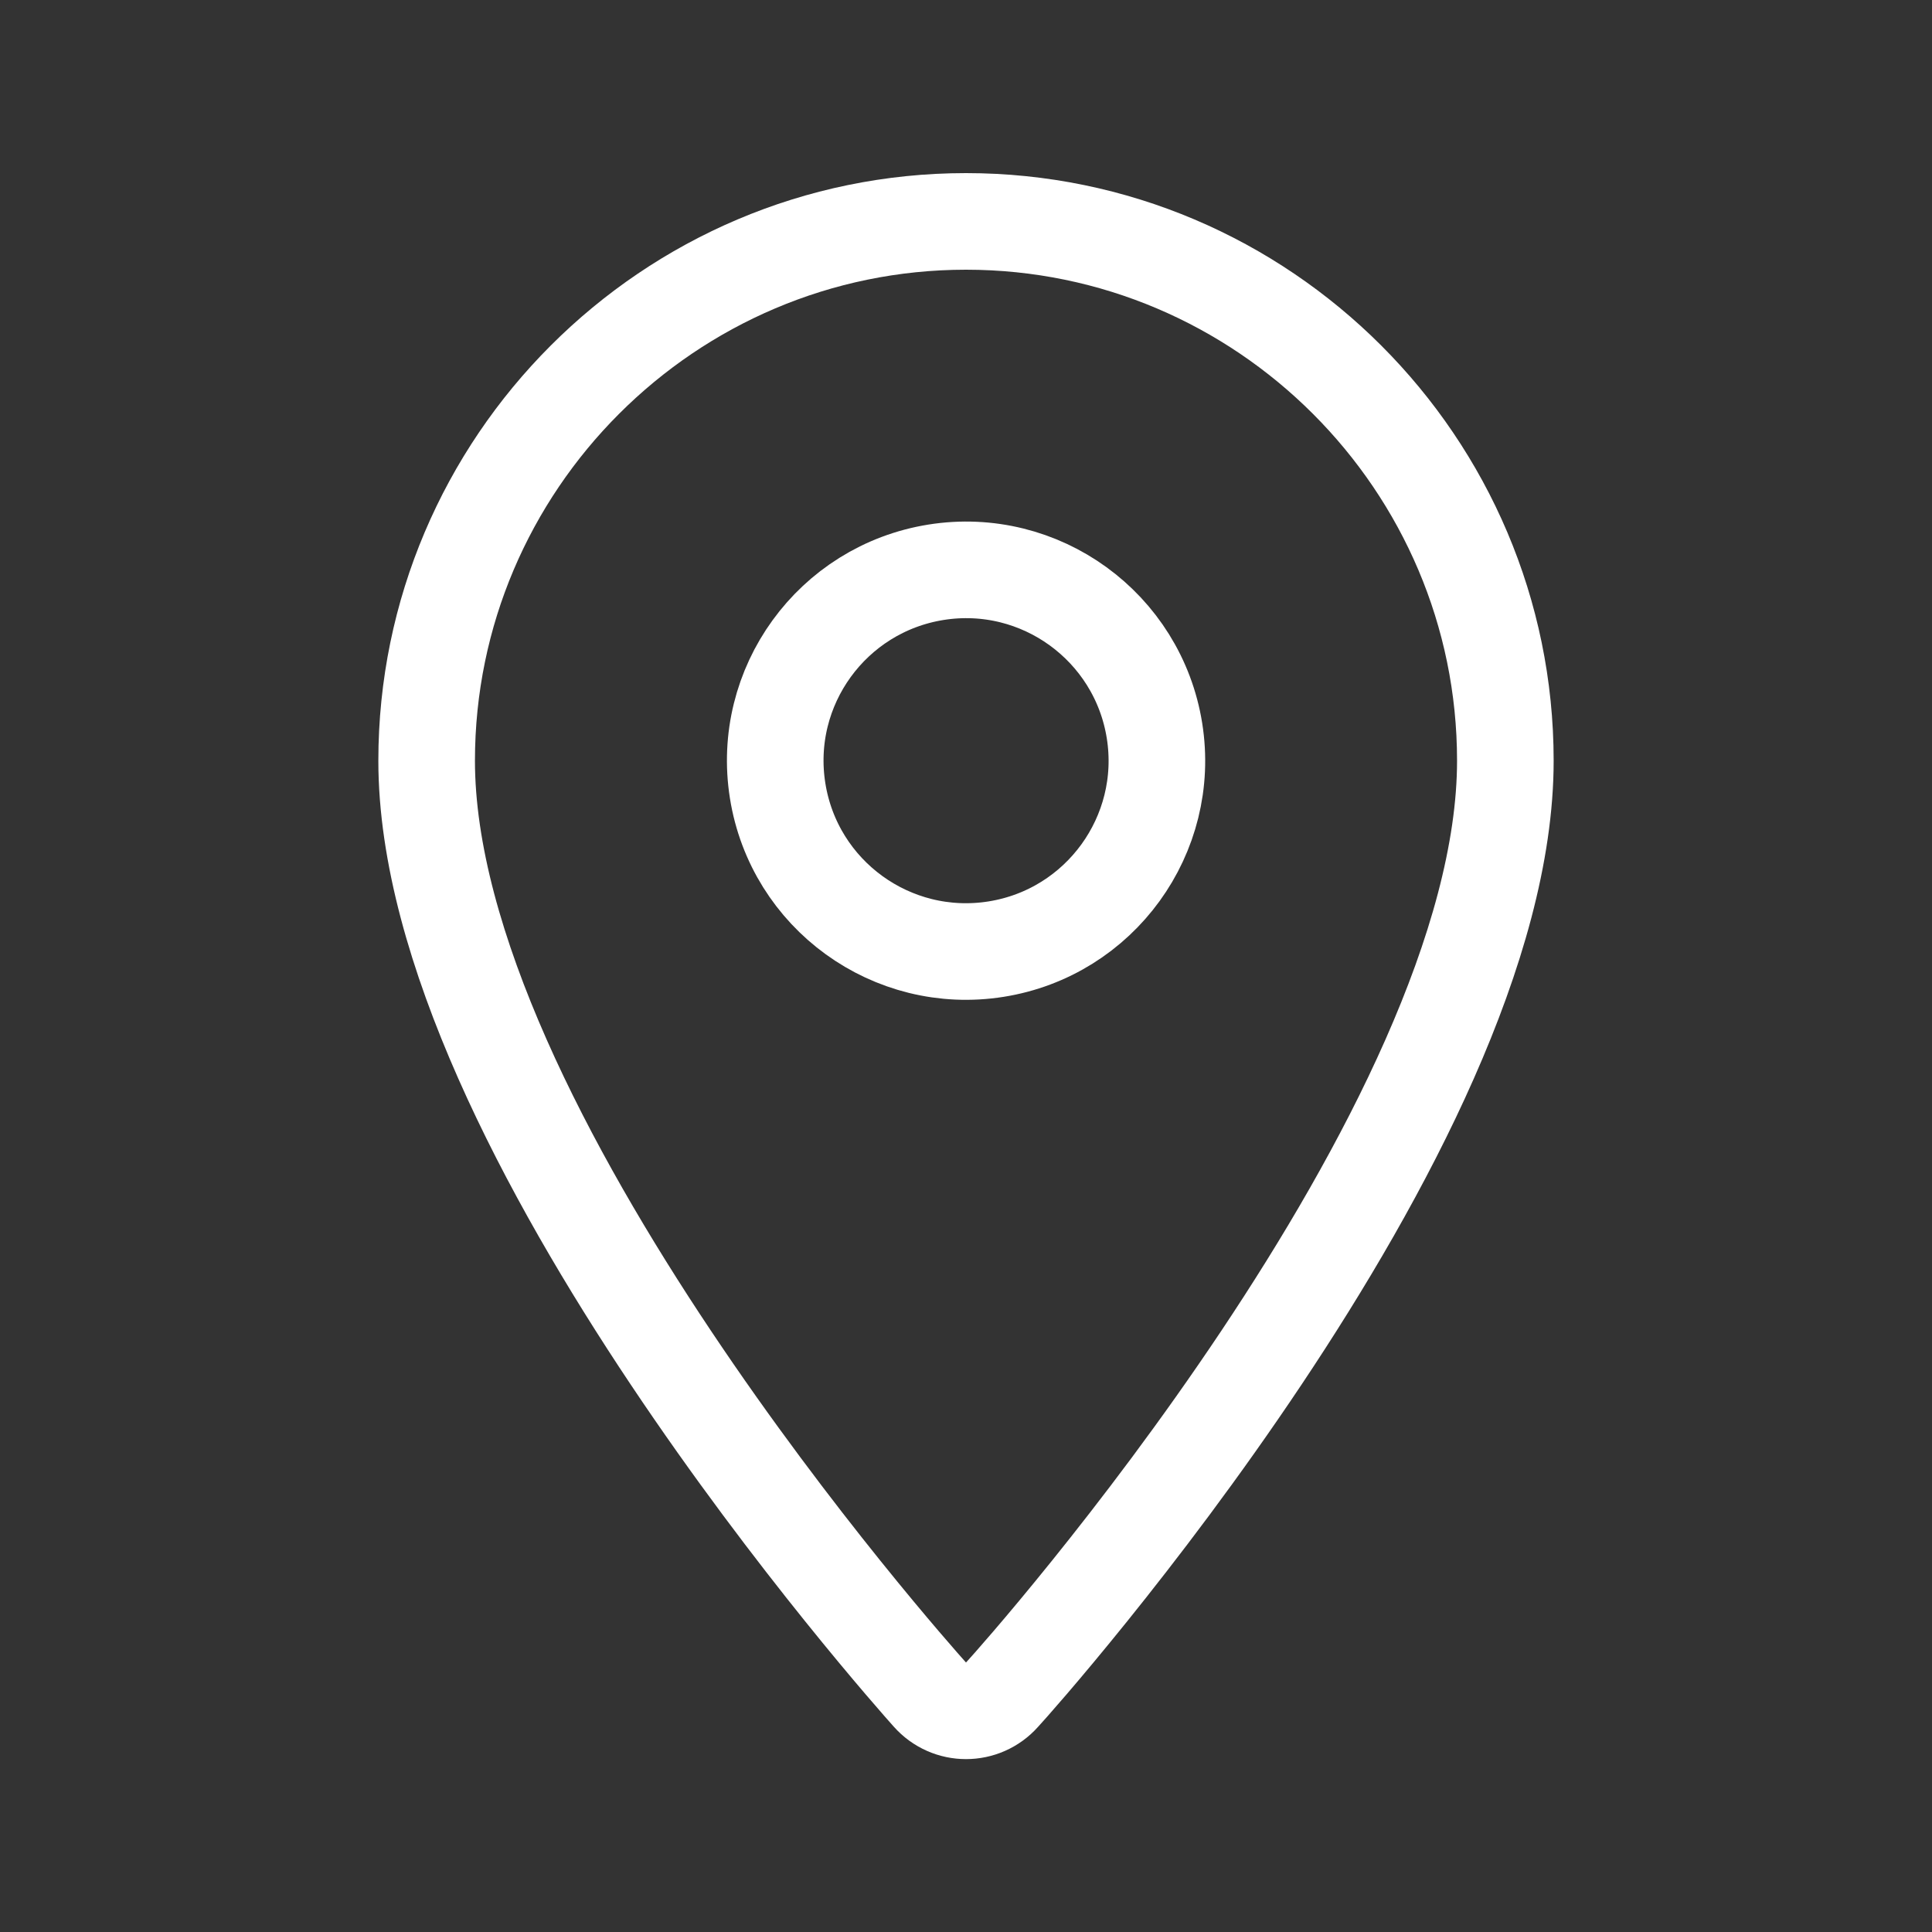 <svg width="30" height="30" viewBox="0 0 30 30" fill="none" xmlns="http://www.w3.org/2000/svg">
<rect x="0" y="0" width="30" height="30" fill="#333333" stroke="none"/>
<path d="M6.625 11.812C6.625 17.538 14.125 25.962 14.438 26.312C14.738 26.65 15.262 26.65 15.562 26.312C15.887 25.962 23.375 17.538 23.375 11.812C23.375 7.2 19.613 3.438 15 3.438C10.387 3.438 6.625 7.2 6.625 11.812Z" stroke="white" stroke-width="1.5" stroke-linecap="round" stroke-linejoin="round"/>
<path fill-rule="evenodd" clip-rule="evenodd" d="M15.467 14.738C13.851 14.995 12.332 13.894 12.075 12.278C11.818 10.662 12.919 9.144 14.535 8.886C16.151 8.629 17.669 9.731 17.927 11.347C18.184 12.962 17.082 14.481 15.467 14.738Z" stroke="white" stroke-width="1.5" stroke-linecap="round" stroke-linejoin="round"/>
</svg>
